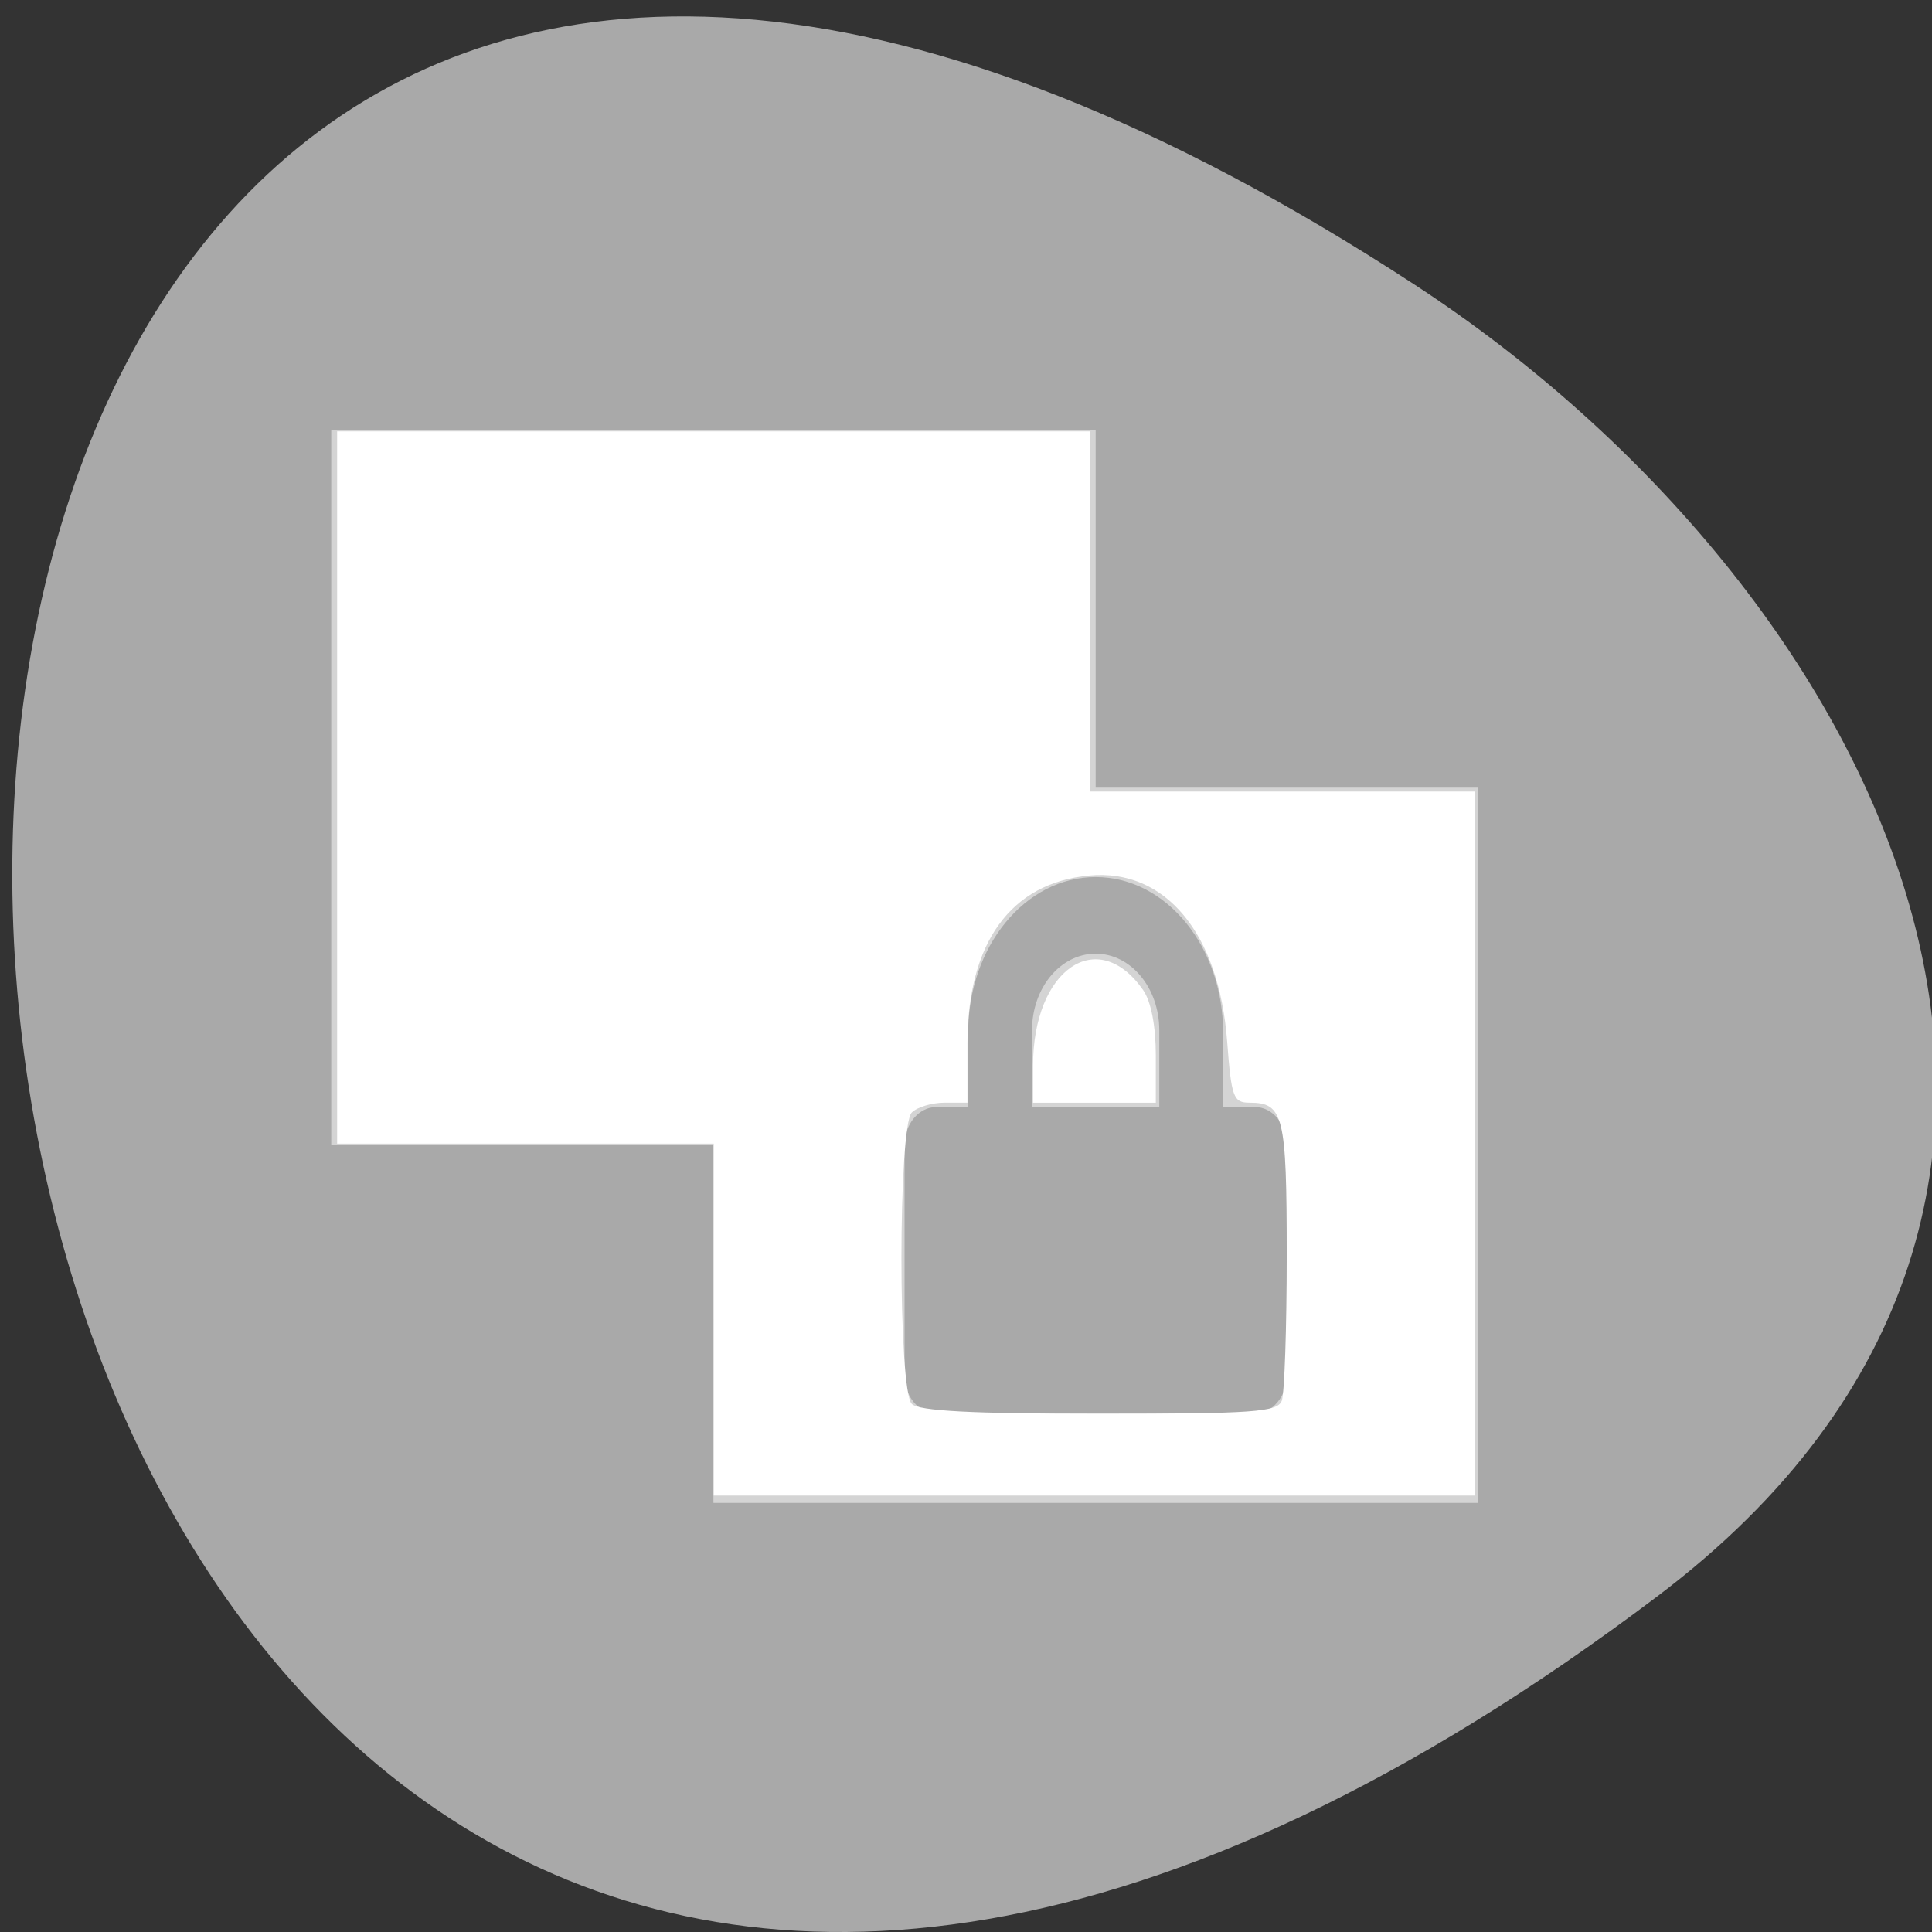 <svg xmlns="http://www.w3.org/2000/svg" viewBox="0 0 256 256"><rect x="0" y="0" width="256" height="256" fill="#333333" stroke="none"/><defs><clipPath><path transform="matrix(15.333 0 0 11.5 415 -125.5)" d="m -24 13 c 0 1.105 -0.672 2 -1.5 2 -0.828 0 -1.5 -0.895 -1.5 -2 0 -1.105 0.672 -2 1.5 -2 0.828 0 1.5 0.895 1.5 2 z"/></clipPath></defs><path d="m 291.82 921.19 c 200.11 265.25 -350.59 302.94 -173.86 32.17 40.29 -61.728 120.86 -102.43 173.86 -32.17 z" transform="matrix(0 1 -1 0 1140.76 -80.27)" style="fill:#a9a9a9;color:#000"/><g style="fill:#fff"><path d="m 391 -53 v 8 h 4 v 4 h 8 v -8 h -4 v -4 h -8 z m 8 5 c 0.739 0 1.334 0.78 1.334 1.74 v 0.832 h 0.332 c 0.185 0 0.334 0.19 0.334 0.428 v 2.572 c 0 0.237 -0.149 0.428 -0.334 0.428 h -3.332 c -0.185 0 -0.334 -0.19 -0.334 -0.428 v -2.572 c 0 -0.237 0.149 -0.428 0.334 -0.428 h 0.332 v -0.832 c 0 -0.96 0.595 -1.74 1.334 -1.74 z m 0 0.857 c -0.369 0 -0.666 0.383 -0.666 0.857 v 0.857 h 1.332 v -0.857 c 0 -0.475 -0.297 -0.857 -0.666 -0.857 z" transform="matrix(12.661 0 0 11.847 -4906.56 684.87)" style="opacity:0.5;enable-background:new"/><path d="m 94.57 174.86 v -23.322 h -24.949 h -24.949 v -47.19 v -47.19 h 49.898 h 49.898 v 23.864 v 23.864 h 25.492 h 25.492 v 46.644 v 46.644 h -50.44 h -50.44 v -23.322 z m 75.27 10.759 c 0.362 -0.944 0.658 -9.633 0.658 -19.308 0 -18.507 -0.413 -20.2 -4.942 -20.2 -2.132 0 -2.393 -0.718 -2.953 -8.131 -1.085 -14.347 -8.204 -22.906 -18.272 -21.969 -10.39 0.967 -16.14 8.912 -16.14 22.307 v 7.793 h -3.037 c -1.671 0 -3.623 0.586 -4.339 1.302 -1.827 1.827 -1.827 36.79 0 38.617 0.932 0.932 7.977 1.302 24.833 1.302 20.457 0 23.617 -0.224 24.19 -1.716 z"/><path d="m 136.88 141.2 c 0 -12.754 8.557 -18.632 14.588 -10.02 1.049 1.498 1.683 4.762 1.683 8.67 v 6.267 h -8.136 h -8.136 v -4.916 z"/></g></svg>
